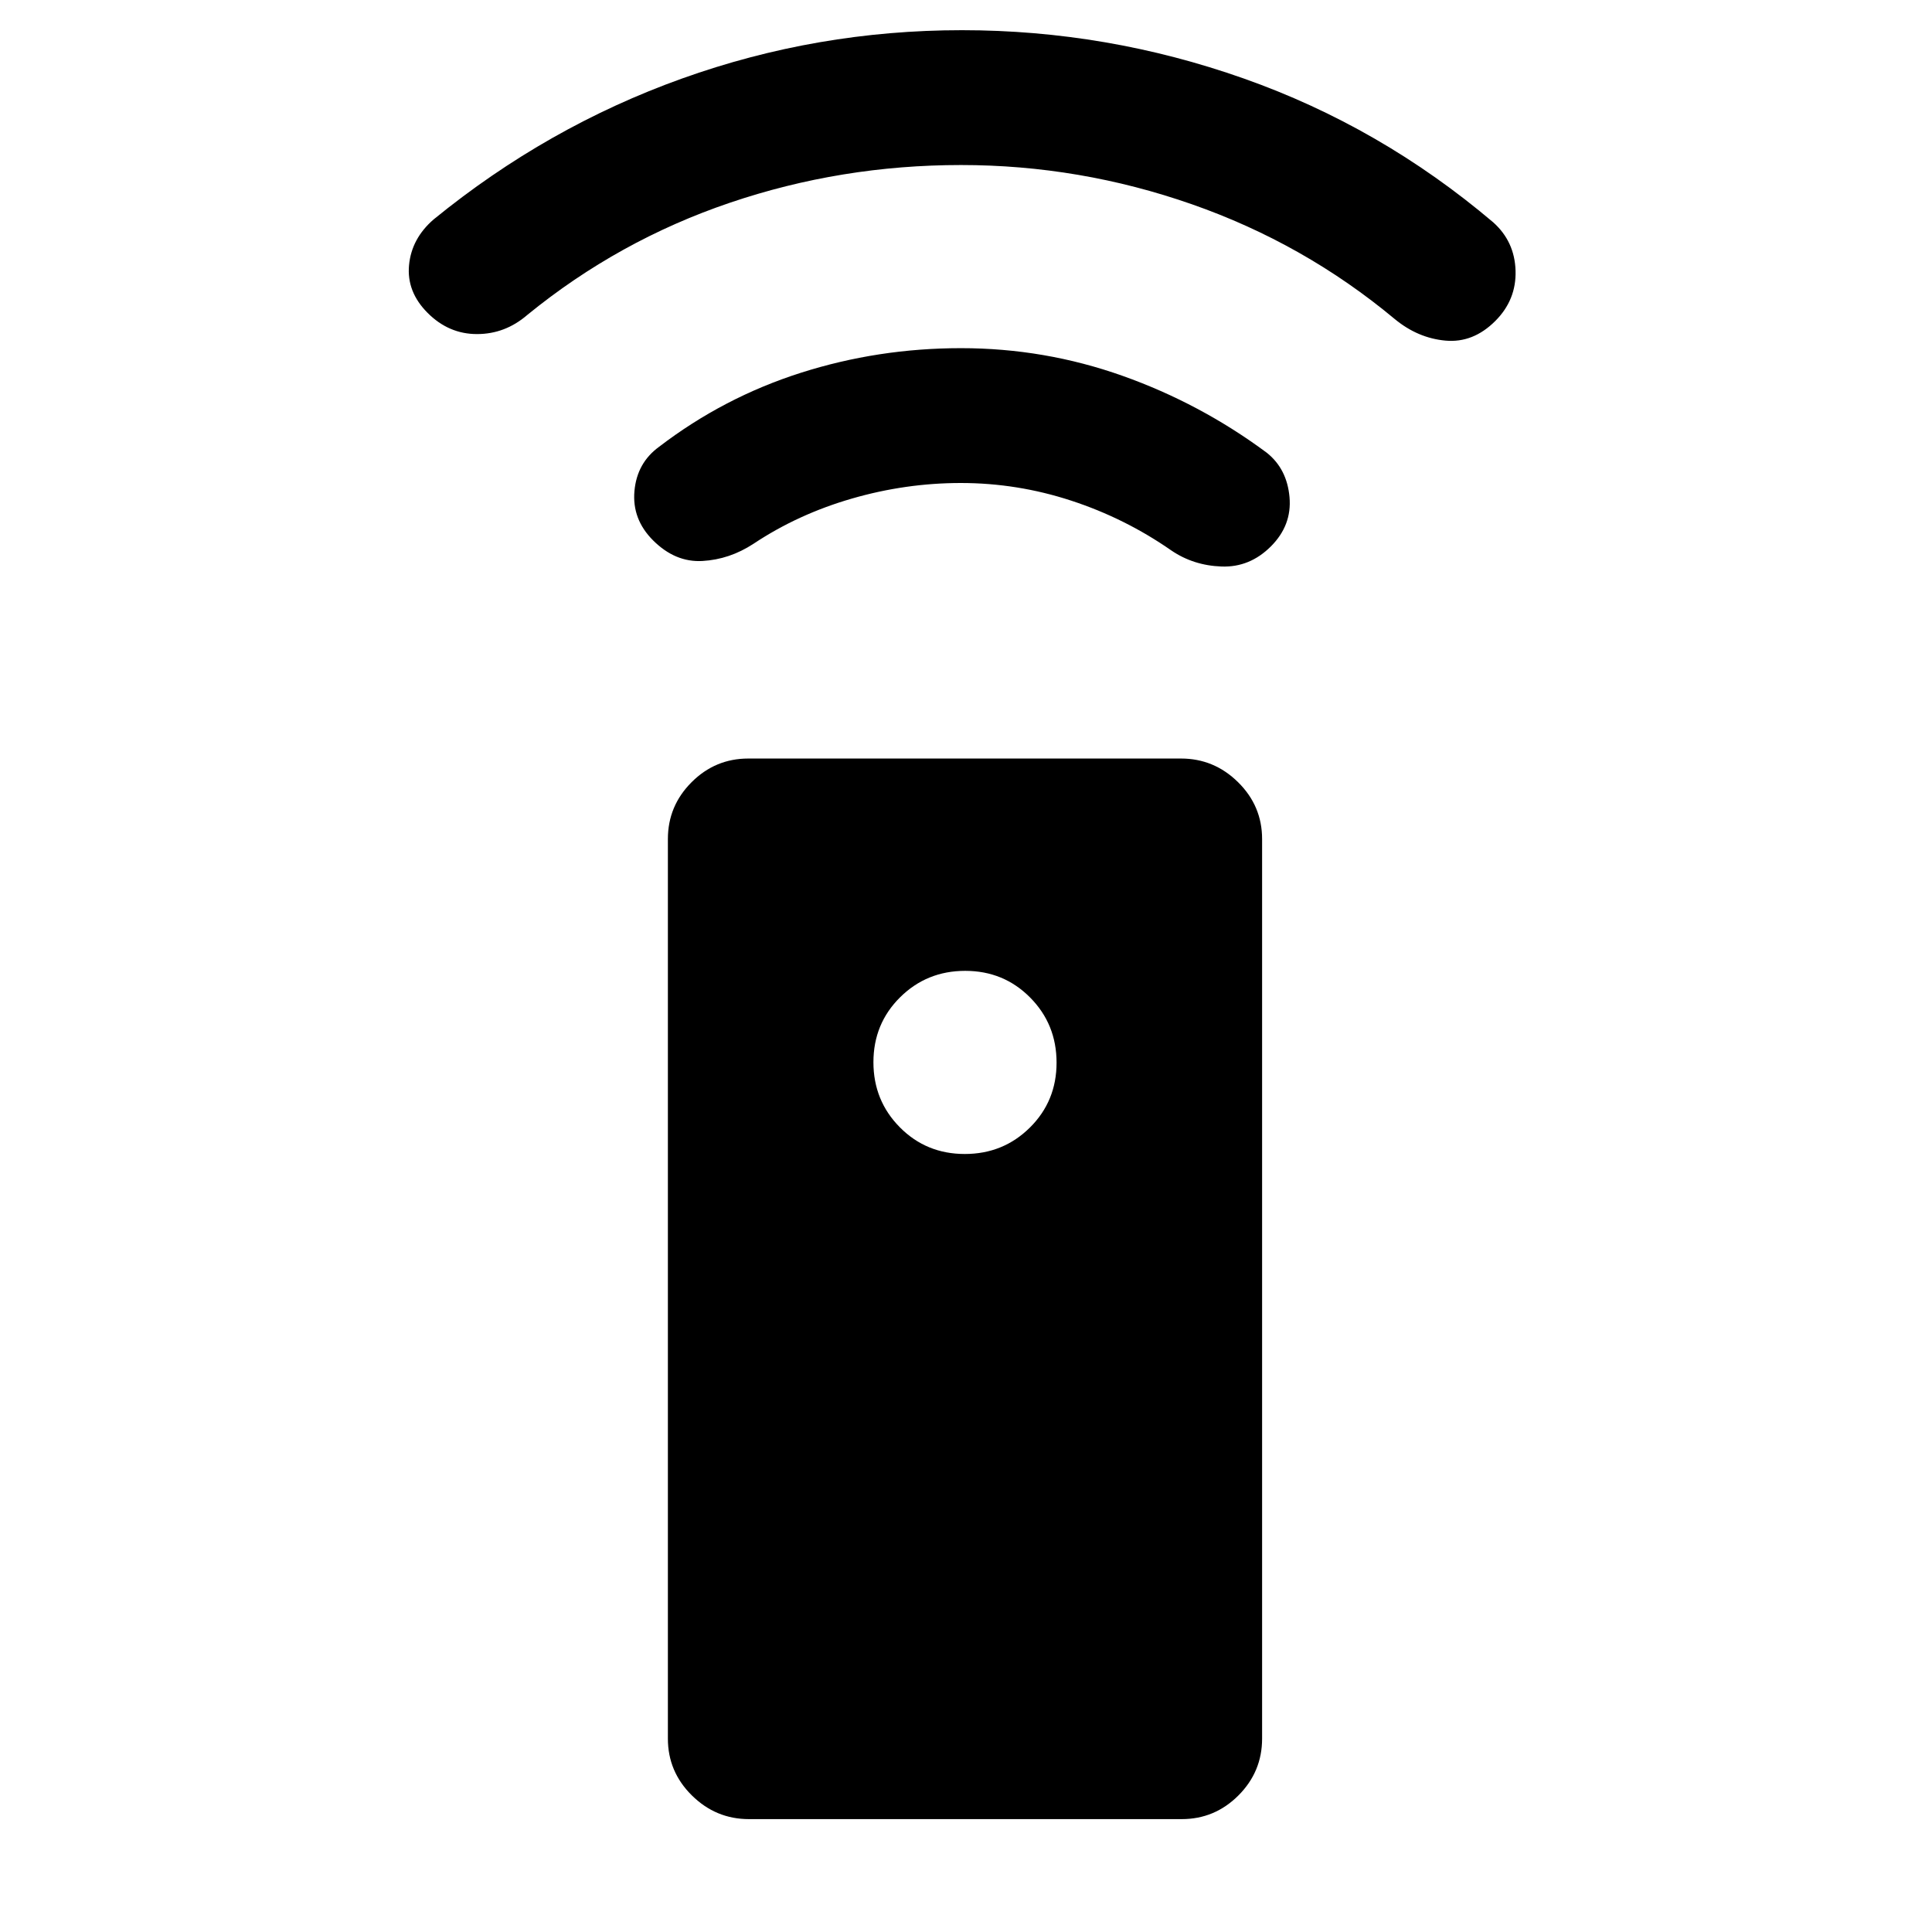 <svg xmlns="http://www.w3.org/2000/svg" height="20" viewBox="0 -960 960 960" width="20"><path d="M372.15-56.09q-16.43 0-28.36-11.77-11.92-11.77-11.92-28.23v-447q0-16.45 11.76-28.22 11.76-11.78 28.2-11.78h215.02q16.43 0 28.36 11.78 11.92 11.77 11.92 28.22v447q0 16.46-11.76 28.23t-28.2 11.77H372.15Zm107.24-330.5q19.11 0 32.36-13.13Q525-412.86 525-431.97q0-19.12-13.14-32.37-13.13-13.25-32.25-13.25-19.11 0-32.36 13.14T434-432.2q0 19.11 13.14 32.36 13.13 13.25 32.25 13.25ZM477.48-720q-27.48 0-54.23 7.75-26.75 7.75-48.83 22.44Q362.5-682 349-681.25q-13.5.75-24.5-10.25Q314-702 315.25-716t12.25-22q32-24.5 70.39-36.75Q436.29-787 477.5-787q41.56 0 80.28 13.75T629.5-735q10 8 11.25 22t-9.25 24.5Q621-678 607-678.5t-25-8q-23-16-49.77-24.75-26.76-8.75-54.75-8.75Zm.02-158q-59.61 0-114.88 18.76Q307.34-840.49 262-803.5q-11 9.5-25 9.5t-24.5-10.5q-10.5-10.5-9.25-23.75T215.5-851q56.41-46 123.45-70Q406-945 478-945q72 0 140 24t124 71.5q10.64 9.52 11.07 24.01Q753.5-811 743-800.5q-11 11-24.75 9.75T693-801.5q-45-37.5-100.75-57T477.5-878Z"/></svg>